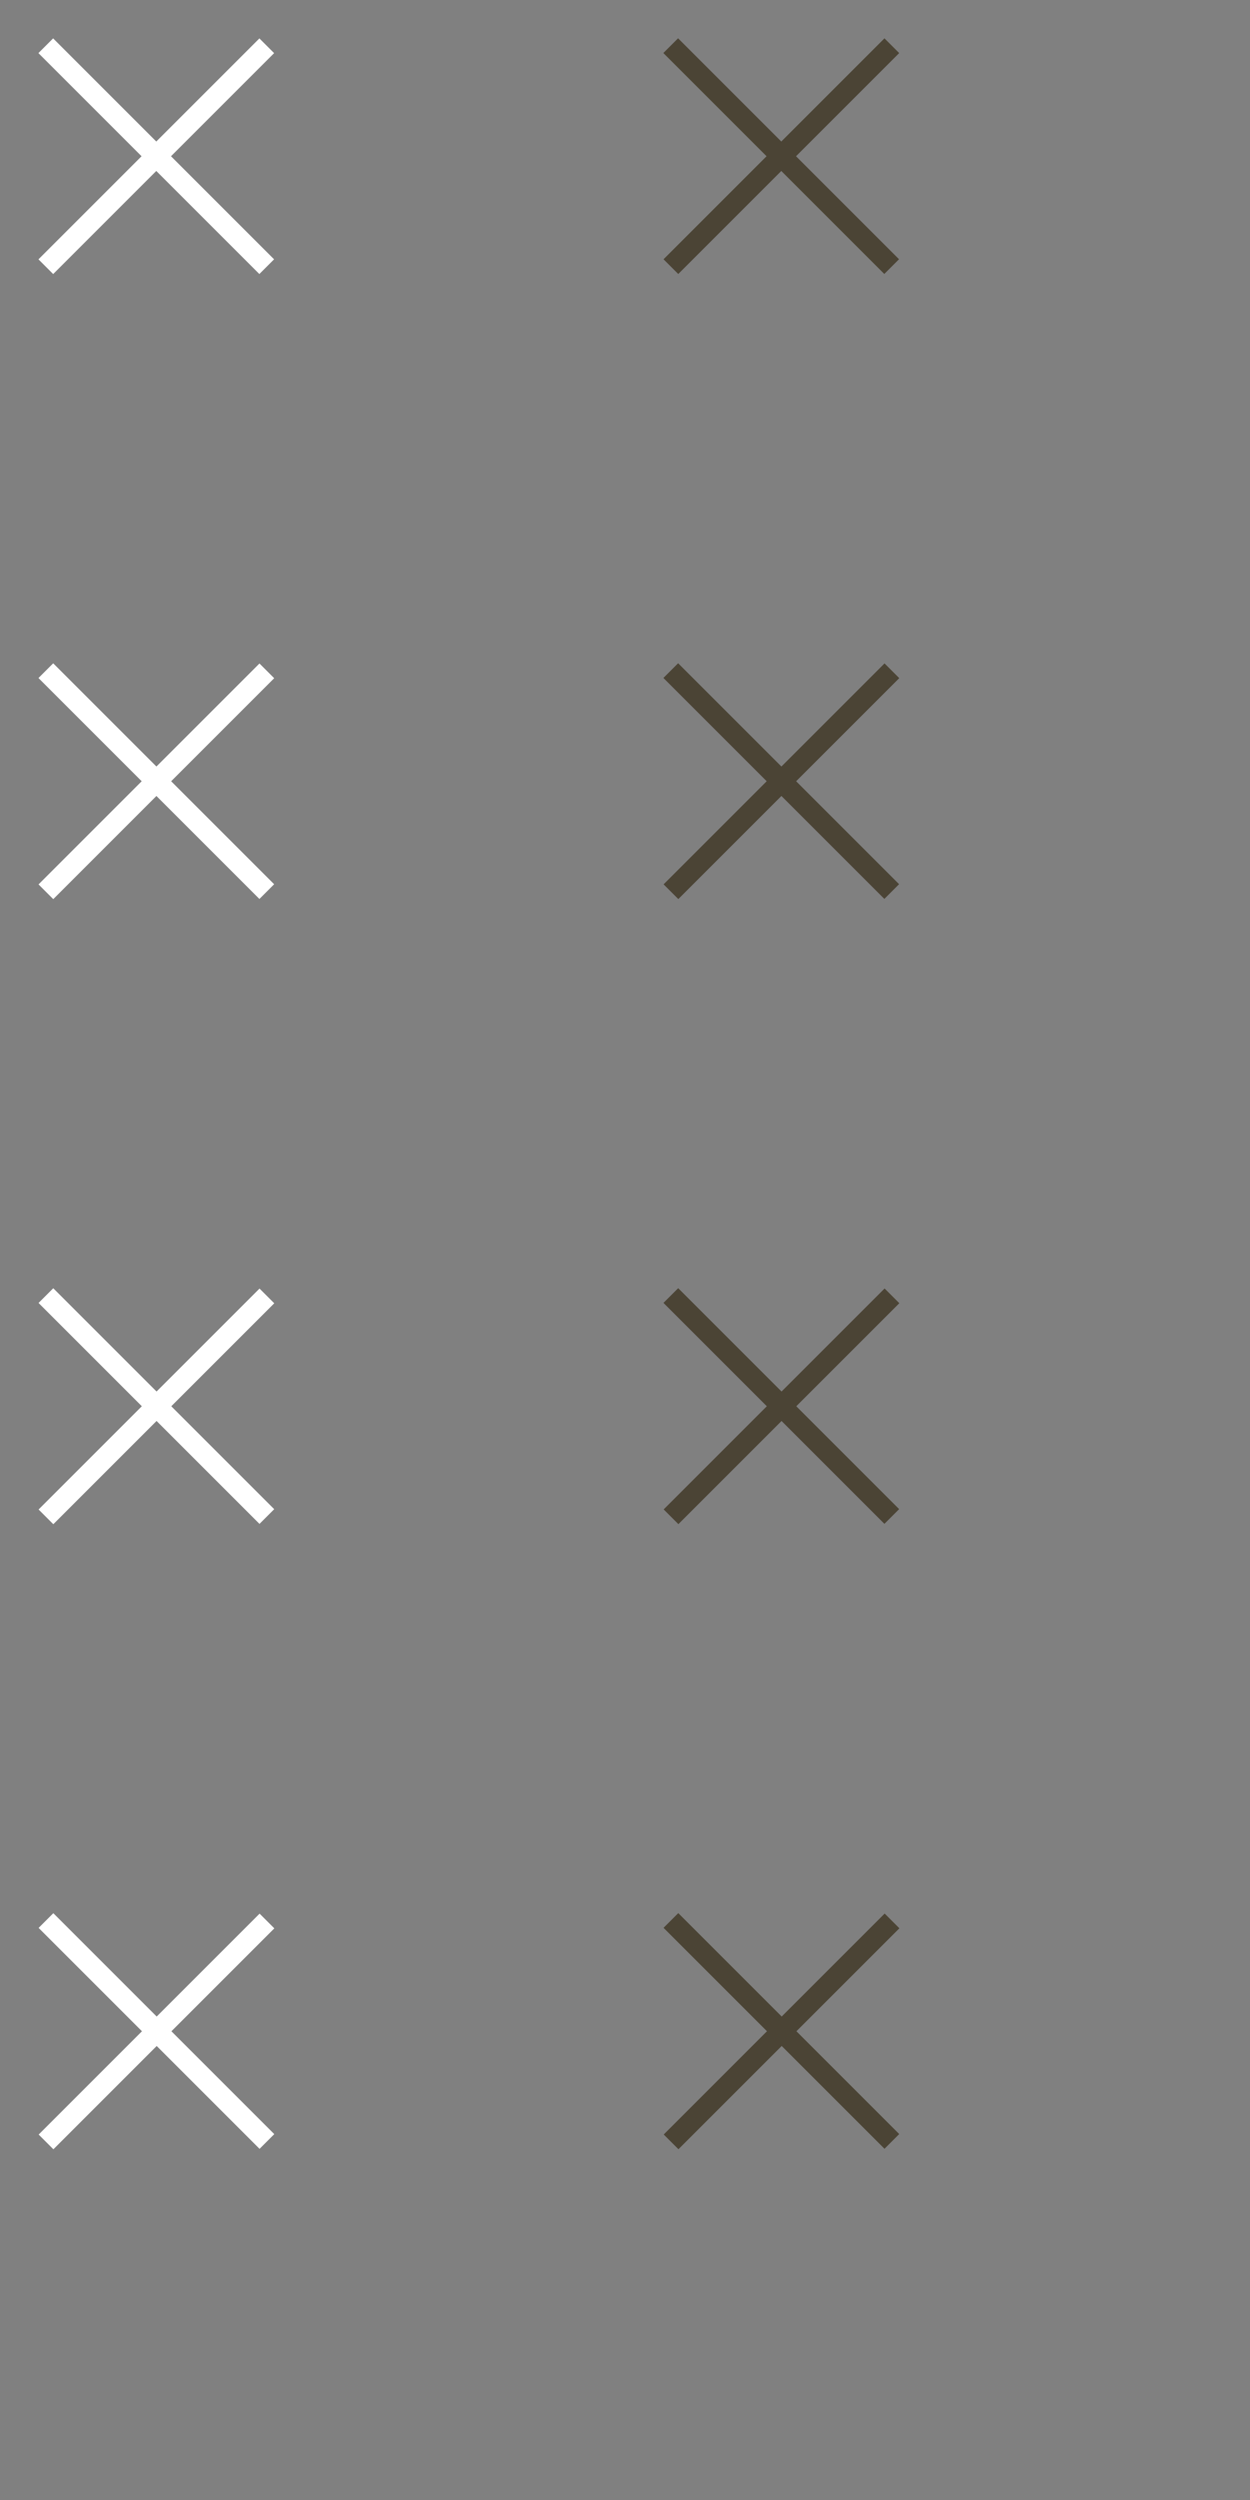 <?xml version="1.0" encoding="utf-8"?>
<!-- Generator: Adobe Illustrator 16.0.0, SVG Export Plug-In . SVG Version: 6.00 Build 0)  -->
<!DOCTYPE svg PUBLIC "-//W3C//DTD SVG 1.1//EN" "http://www.w3.org/Graphics/SVG/1.1/DTD/svg11.dtd">
<svg version="1.1" xmlns="http://www.w3.org/2000/svg" xmlns:xlink="http://www.w3.org/1999/xlink" x="0px" y="0px" width="120px"
	 height="240px" viewBox="0 0 120 240" enable-background="new 0 0 120 240" xml:space="preserve">
<rect x="0" y="0" width="120" height="240" fill="#808080" stroke="none"/>
<g id="Layer_2">
	<rect fill="none" width="30" height="30"/>
	<rect x="60" fill="none" width="30" height="30"/>
	<rect y="60" fill="none" width="30" height="30"/>
	<rect x="60" y="60" fill="none" width="30" height="30"/>
	<rect y="120" fill="none" width="30" height="30"/>
	<rect x="60" y="120" fill="none" width="30" height="30"/>
	<rect y="180" fill="none" width="30" height="30"/>
	<rect x="60" y="180" fill="none" width="30" height="30"/>
</g>
<g id="Layer_1">
	<rect x="0" y="14" transform="matrix(0.707 0.707 -0.707 0.707 15 -6.213)" fill="#FFFFFF" width="30" height="2"/>
	
		<rect x="0.001" y="14.001" transform="matrix(-0.707 0.707 -0.707 -0.707 36.215 15)" fill="#FFFFFF" width="30" height="2"/>
	<rect x="60" y="14" transform="matrix(0.707 0.707 -0.707 0.707 32.574 -48.64)" fill="#4B4435" width="30" height="2"/>
	
		<rect x="60.001" y="14.001" transform="matrix(-0.707 0.707 -0.707 -0.707 138.642 -27.426)" fill="#4B4435" width="30" height="2"/>
	<rect x="0" y="74" transform="matrix(0.707 0.707 -0.707 0.707 57.426 11.36)" fill="#FFFFFF" width="30" height="2"/>
	
		<rect x="0.001" y="74.001" transform="matrix(-0.707 0.707 -0.707 -0.707 78.642 117.427)" fill="#FFFFFF" width="30" height="2"/>
	<rect x="60" y="74" transform="matrix(0.707 0.707 -0.707 0.707 75 -31.066)" fill="#4B4435" width="30" height="2"/>
	
		<rect x="60.001" y="74.001" transform="matrix(-0.707 0.707 -0.707 -0.707 181.068 75)" fill="#4B4435" width="30" height="2"/>
	<rect x="0" y="134" transform="matrix(0.707 0.707 -0.707 0.707 99.853 28.934)" fill="#FFFFFF" width="30" height="2"/>
	
		<rect x="0.001" y="134.001" transform="matrix(-0.707 0.707 -0.707 -0.707 121.068 219.854)" fill="#FFFFFF" width="30" height="2"/>
	<rect x="60" y="134" transform="matrix(0.707 0.707 -0.707 0.707 117.426 -13.492)" fill="#4B4435" width="30" height="2"/>
	
		<rect x="60.001" y="134.001" transform="matrix(-0.707 0.707 -0.707 -0.707 223.495 177.427)" fill="#4B4435" width="30" height="2"/>
	<rect x="0" y="194" transform="matrix(0.707 0.707 -0.707 0.707 142.279 46.508)" fill="#FFFFFF" width="30" height="2"/>
	
		<rect x="0.001" y="194.001" transform="matrix(-0.707 0.707 -0.707 -0.707 163.495 322.28)" fill="#FFFFFF" width="30" height="2"/>
	<rect x="60" y="194" transform="matrix(0.707 0.707 -0.707 0.707 159.853 4.081)" fill="#4B4435" width="30" height="2"/>
	
		<rect x="60.001" y="194.001" transform="matrix(-0.707 0.707 -0.707 -0.707 265.921 279.854)" fill="#4B4435" width="30" height="2"/>
</g>
</svg>
